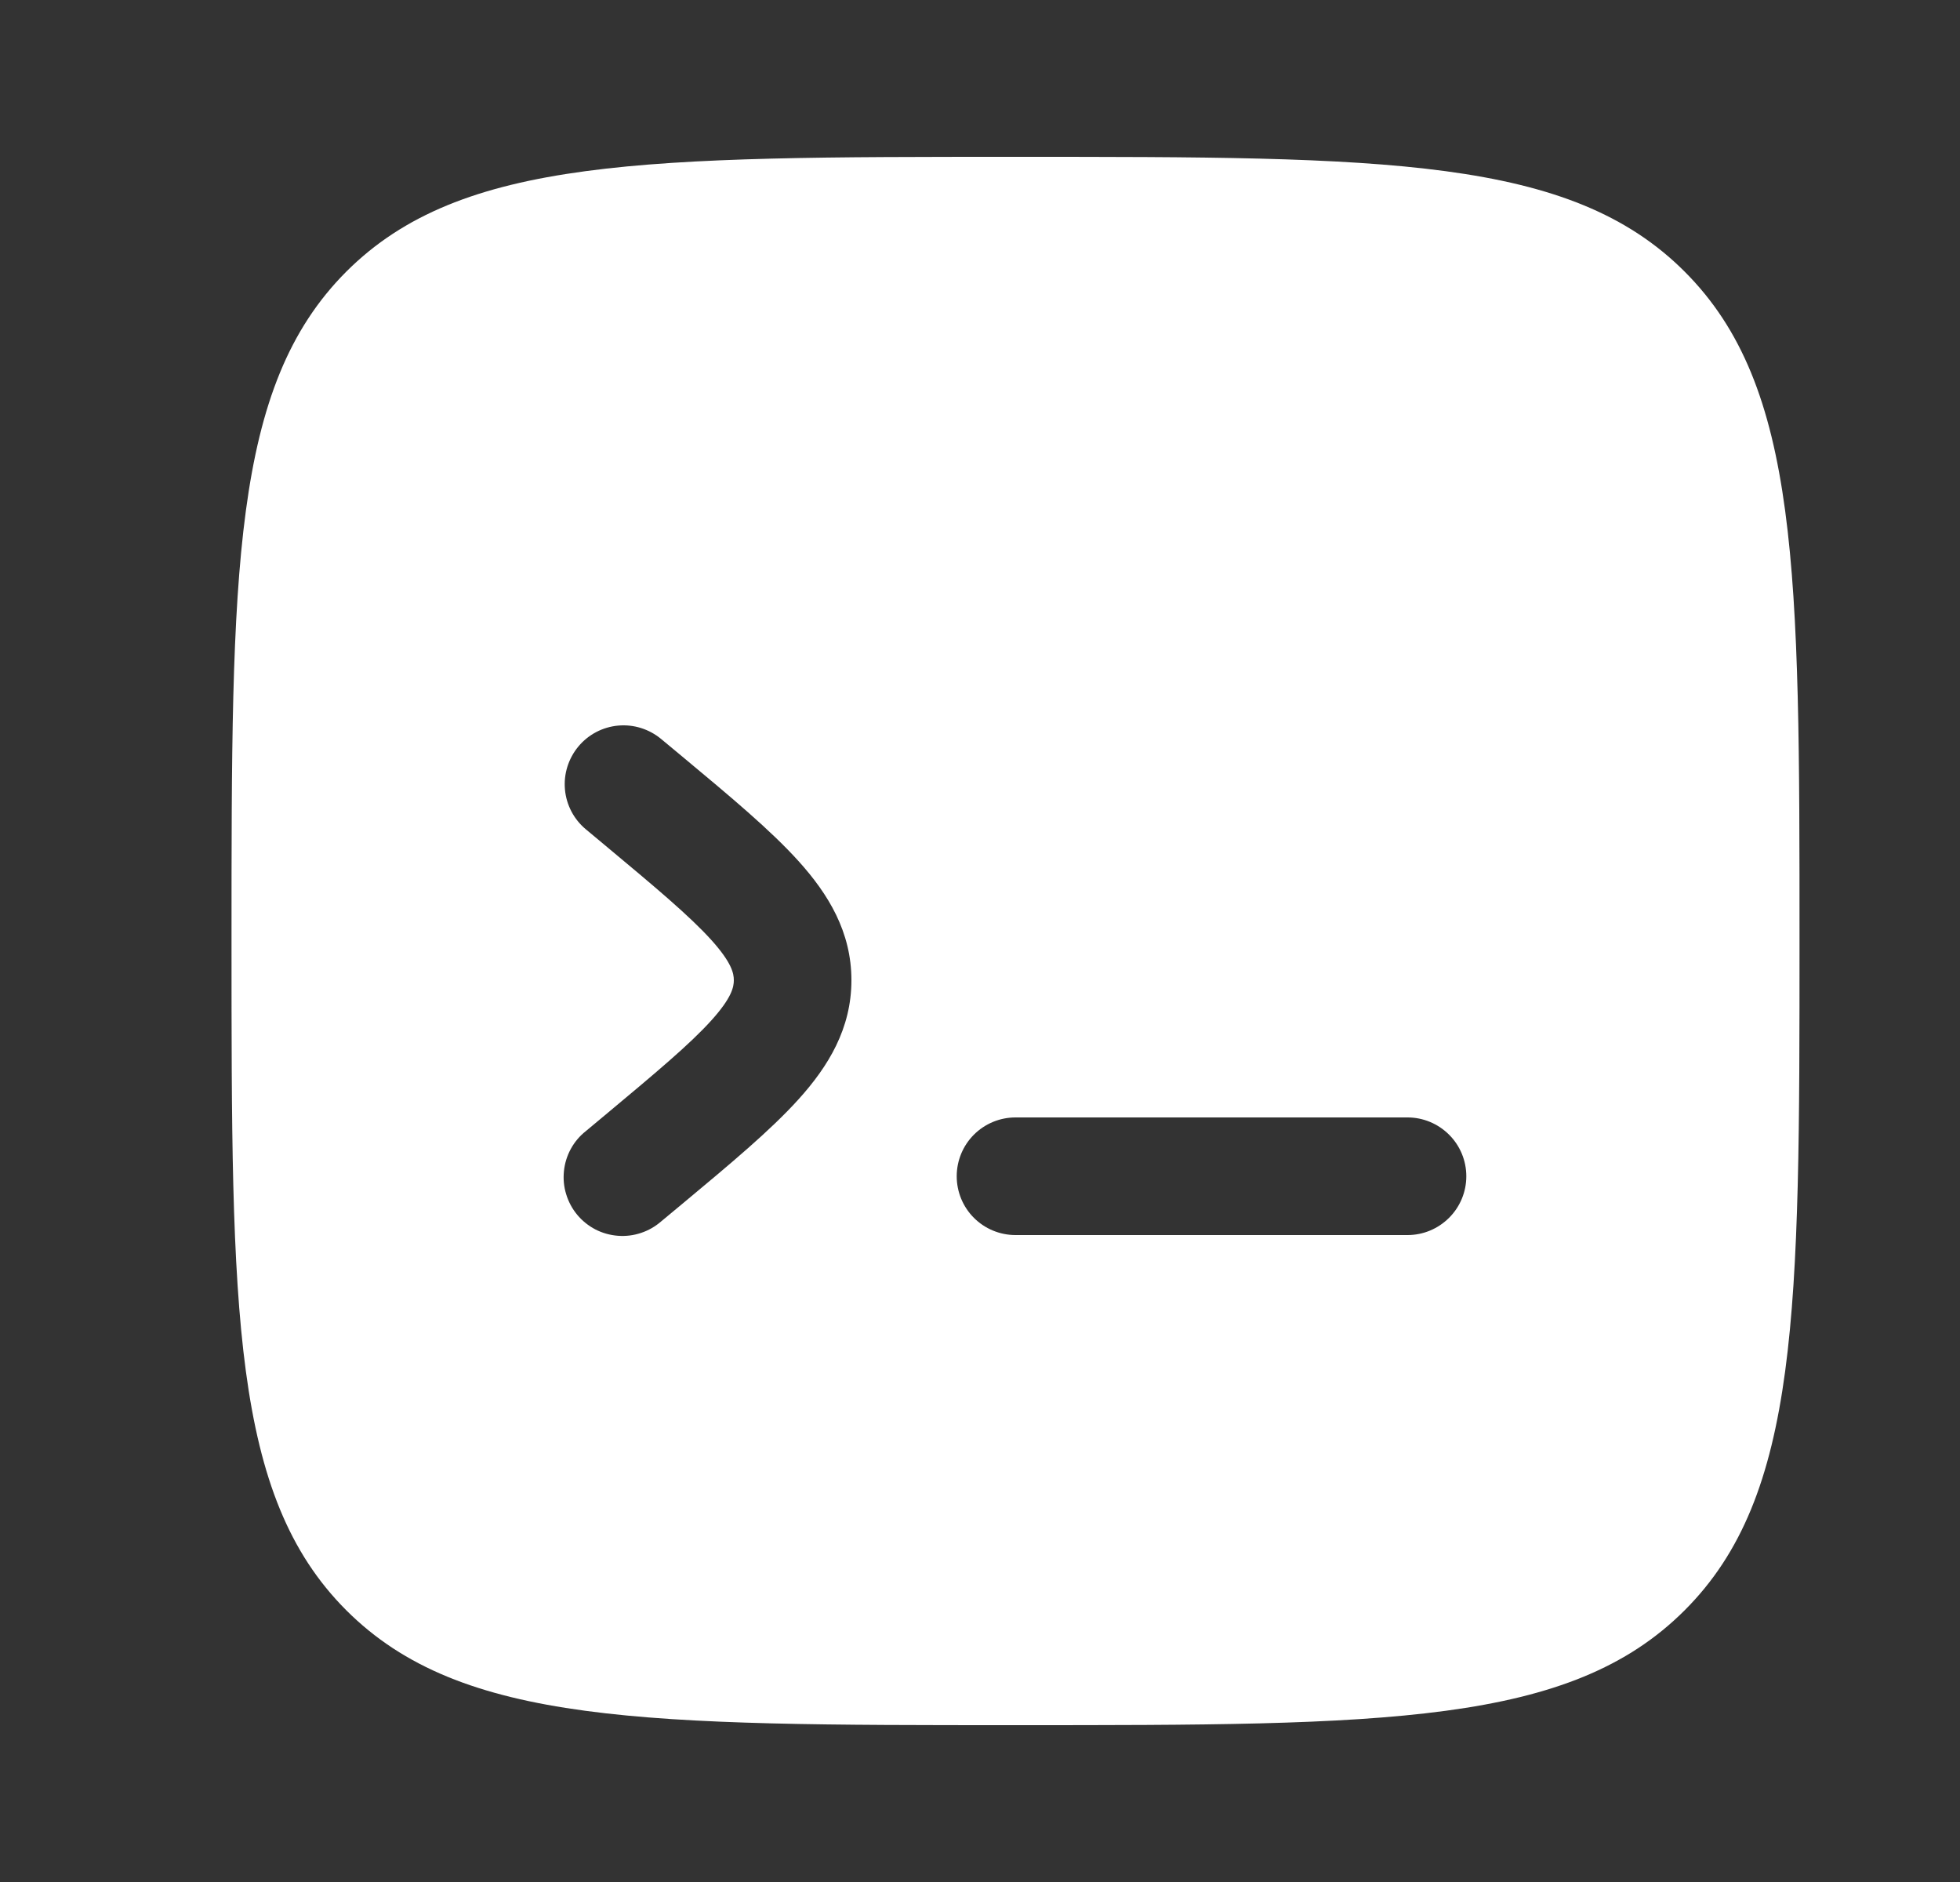 <svg width="25" height="24" viewBox="0 0 25 24" fill="none" xmlns="http://www.w3.org/2000/svg">
<rect x="0" y="0" width="25" height="24" fill="#333333" stroke="none"/>
<g id="solar:programming-bold">
<path id="Vector" fill-rule="evenodd" clip-rule="evenodd" d="M4.417 3.464C2.953 4.93 2.953 7.286 2.953 12C2.953 16.714 2.953 19.071 4.417 20.535C5.883 22 8.239 22 12.953 22C17.667 22 20.024 22 21.488 20.535C22.953 19.072 22.953 16.714 22.953 12C22.953 7.286 22.953 4.929 21.488 3.464C20.025 2 17.667 2 12.953 2C8.239 2 5.882 2 4.417 3.464ZM7.377 9.52C7.504 9.367 7.687 9.271 7.885 9.253C8.083 9.235 8.28 9.297 8.433 9.424L8.71 9.654C9.315 10.158 9.83 10.587 10.186 10.982C10.565 11.402 10.86 11.883 10.86 12.5C10.86 13.117 10.565 13.599 10.186 14.018C9.83 14.413 9.315 14.842 8.71 15.346L8.433 15.576C8.357 15.642 8.27 15.692 8.175 15.723C8.08 15.755 7.98 15.767 7.88 15.759C7.78 15.751 7.683 15.724 7.594 15.678C7.506 15.632 7.427 15.569 7.363 15.492C7.299 15.415 7.251 15.326 7.222 15.23C7.192 15.135 7.183 15.034 7.193 14.935C7.203 14.835 7.233 14.739 7.281 14.651C7.329 14.563 7.394 14.486 7.473 14.424L7.707 14.229C8.366 13.679 8.797 13.319 9.073 13.013C9.335 12.723 9.36 12.586 9.36 12.5C9.36 12.414 9.335 12.278 9.073 11.987C8.796 11.681 8.366 11.32 7.707 10.771L7.473 10.576C7.32 10.449 7.224 10.266 7.206 10.068C7.188 9.87 7.25 9.673 7.377 9.52ZM18.703 15C18.703 15.199 18.624 15.39 18.483 15.53C18.342 15.671 18.152 15.75 17.953 15.75H12.953C12.754 15.75 12.563 15.671 12.422 15.53C12.282 15.39 12.203 15.199 12.203 15C12.203 14.801 12.282 14.61 12.422 14.47C12.563 14.329 12.754 14.25 12.953 14.25H17.953C18.152 14.25 18.342 14.329 18.483 14.47C18.624 14.61 18.703 14.801 18.703 15Z" fill="white"/>
</g>
</svg>
